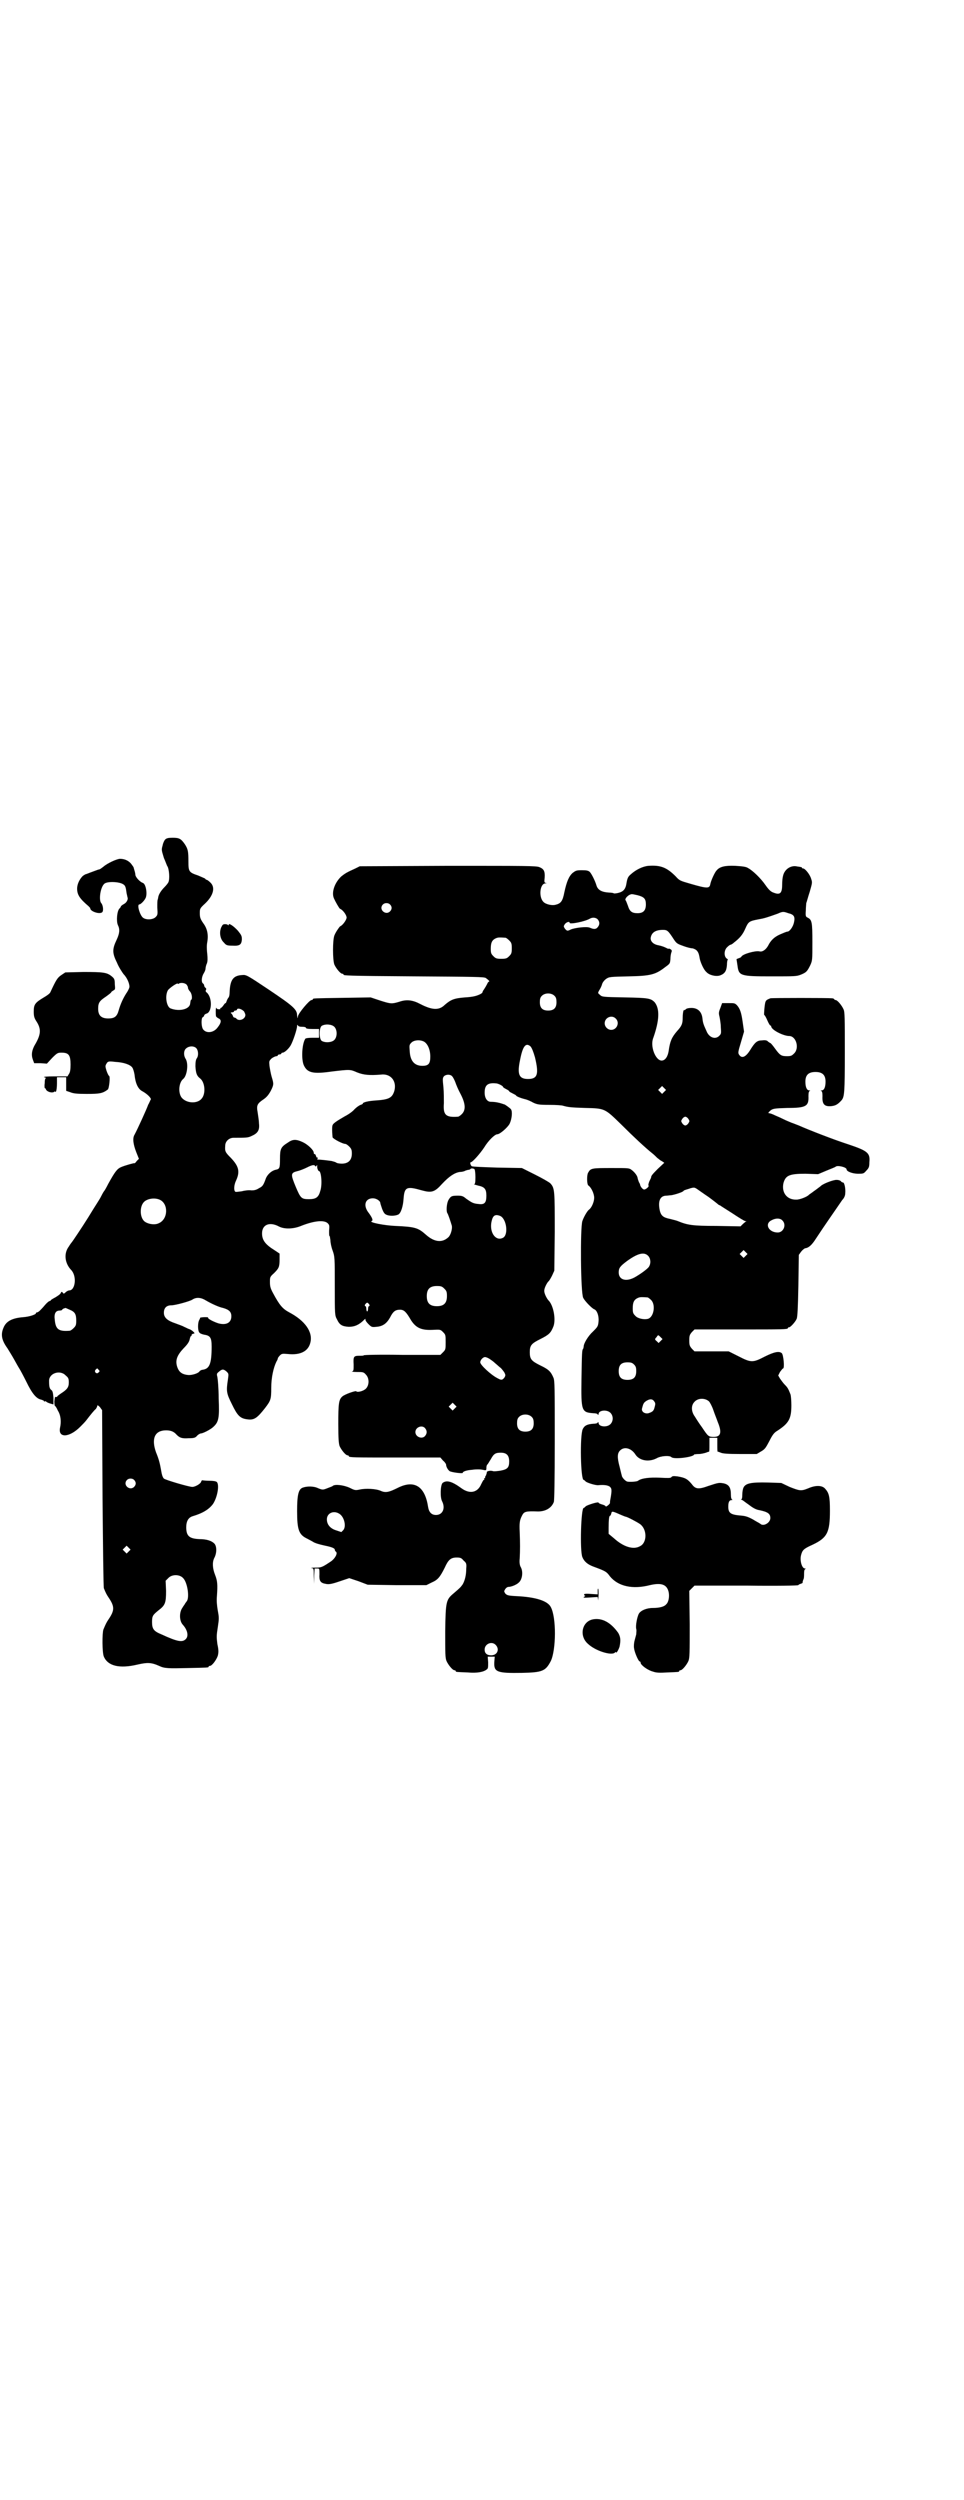 <?xml version="1.0" standalone="no"?>
<!DOCTYPE svg PUBLIC "-//W3C//DTD SVG 20010904//EN"
 "http://www.w3.org/TR/2001/REC-SVG-20010904/DTD/svg10.dtd">
<svg version="1.0" xmlns="http://www.w3.org/2000/svg"
 width="1100pt" height="2850pt" viewBox="0 0 1100 2850"
 preserveAspectRatio="xMidYMid meet">
<g transform="translate(0,2850) scale(0.5,-0.5)"
fill="#000000" stroke="none">
<path d="M377 3786 c-2 -2 -5 -8 -6 -14 -3 -10 -2 -11 3 -28 4 -9 7 -18 8 -19
4 -6 6 -30 2 -37 -1 -2 -5 -7 -9 -11 -7 -7 -13 -16 -14 -23 0 -2 -1 -4 -1 -5
-1 -1 -1 -9 -1 -18 1 -16 1 -17 -4 -22 -6 -6 -22 -7 -29 -1 -7 6 -14 30 -8 30
3 0 11 8 14 14 5 9 1 33 -6 35 -6 2 -16 12 -17 18 0 2 -1 7 -2 10 -1 3 -2 7
-2 7 0 1 -3 5 -6 9 -6 7 -15 11 -25 11 -7 0 -29 -10 -38 -18 -4 -3 -8 -6 -9
-6 -1 0 -7 -2 -12 -4 -14 -5 -18 -7 -19 -7 -1 0 -4 -2 -7 -4 -7 -7 -13 -18
-13 -29 0 -14 6 -23 26 -40 2 -2 4 -4 4 -5 0 -7 21 -14 27 -9 4 3 2 17 -2 21
-6 7 -2 36 7 44 6 6 34 5 43 -1 5 -3 6 -6 8 -21 1 -4 2 -9 2 -9 2 -4 -2 -12
-8 -15 -4 -2 -7 -5 -7 -5 0 -1 -1 -3 -3 -5 -6 -5 -8 -29 -4 -38 5 -10 4 -19
-3 -34 -10 -21 -10 -30 1 -52 4 -10 12 -22 15 -26 9 -9 15 -25 13 -31 -1 -3
-4 -9 -7 -13 -7 -11 -13 -24 -17 -38 -4 -15 -10 -19 -24 -19 -16 0 -23 7 -23
22 0 14 3 18 18 28 7 5 12 9 12 10 0 1 2 2 5 4 4 2 4 3 3 14 0 11 -1 13 -7 18
-11 9 -19 10 -65 10 l-41 -1 -9 -6 c-9 -6 -12 -11 -25 -39 -1 -3 -8 -8 -15
-12 -20 -12 -23 -16 -23 -32 0 -11 1 -15 7 -24 10 -16 9 -28 -2 -48 -10 -16
-11 -27 -7 -38 l3 -8 15 0 14 -1 12 13 c12 12 13 12 22 12 16 0 20 -6 20 -27
0 -12 -1 -18 -4 -22 l-3 -5 -30 0 c-17 0 -27 -1 -23 -2 3 -1 5 -2 4 -2 -2 0
-3 -5 -3 -12 -1 -6 0 -11 0 -11 1 1 2 -1 3 -3 2 -5 14 -9 19 -5 1 1 2 1 2 0 0
-1 1 -1 2 1 1 2 2 10 2 18 l0 14 11 0 10 0 0 -15 0 -16 9 -3 c7 -3 15 -4 38
-4 29 0 36 1 48 10 3 2 6 30 3 31 -1 0 -4 6 -6 12 -3 10 -3 11 0 16 3 5 4 6
20 4 19 -1 34 -6 39 -13 2 -3 4 -10 5 -16 2 -20 8 -33 18 -38 11 -6 21 -16 19
-19 -1 -1 -3 -7 -6 -12 -3 -9 -24 -55 -31 -68 -5 -8 -3 -22 4 -40 l6 -15 -5
-5 c-2 -3 -5 -6 -5 -5 0 1 -22 -5 -31 -9 -9 -4 -14 -11 -29 -38 -4 -8 -8 -15
-9 -16 -1 -1 -4 -6 -7 -12 -5 -10 -10 -16 -30 -49 -15 -24 -36 -55 -37 -56 -1
-1 -4 -5 -7 -10 -12 -16 -9 -38 5 -53 14 -14 10 -47 -4 -47 -2 0 -6 -2 -8 -4
-4 -4 -5 -4 -7 -1 -2 3 -3 2 -5 -2 -1 -2 -7 -6 -12 -9 -6 -3 -10 -6 -10 -6 0
-1 -1 -2 -2 -2 -2 0 -7 -4 -12 -10 -4 -5 -10 -11 -11 -12 -2 -2 -5 -4 -6 -4
-2 0 -3 -1 -3 -2 0 -3 -15 -8 -29 -9 -25 -2 -39 -9 -45 -24 -7 -16 -4 -29 9
-47 3 -5 10 -16 15 -25 5 -9 10 -18 12 -21 2 -3 9 -16 16 -30 13 -27 23 -39
34 -41 3 -1 6 -2 6 -3 0 -1 1 -2 2 -1 1 1 3 0 4 -1 1 -1 5 -3 9 -4 l7 -2 0 15
c-1 12 -2 16 -5 18 -4 3 -5 8 -5 20 -1 18 25 27 38 13 6 -5 7 -7 7 -16 0 -11
-4 -16 -18 -25 -3 -2 -7 -5 -8 -6 0 -2 -2 -2 -4 -2 -2 1 -2 -2 -3 -10 0 -6 1
-11 1 -10 1 0 4 -4 7 -11 7 -11 8 -26 5 -39 -5 -24 21 -23 46 2 4 4 11 11 14
15 10 13 18 23 22 26 1 2 3 5 3 7 0 2 2 1 6 -3 l5 -7 1 -201 c1 -110 2 -203 3
-205 4 -10 6 -14 10 -20 15 -22 15 -30 0 -52 -4 -6 -6 -10 -11 -22 -3 -8 -3
-53 1 -62 9 -21 35 -28 77 -18 22 5 31 5 49 -3 12 -6 22 -6 64 -5 48 1 49 1
49 3 0 1 1 2 3 2 5 0 15 14 18 23 2 8 2 13 -1 27 -2 16 -2 19 1 38 3 20 3 22
0 38 -2 12 -3 22 -2 33 2 27 1 35 -4 48 -6 15 -7 29 -2 39 6 11 6 27 0 33 -6
6 -17 10 -34 10 -23 1 -30 7 -30 27 0 14 5 22 14 25 24 7 38 16 47 28 10 15
15 43 9 50 -2 2 -8 3 -17 3 -8 0 -15 1 -16 1 -1 1 -2 -1 -3 -3 -1 -5 -14 -12
-20 -12 -8 0 -62 16 -65 19 -3 3 -5 10 -6 17 -3 17 -5 26 -12 43 -11 31 -3 50
23 50 11 0 18 -3 24 -10 7 -7 12 -9 27 -8 13 0 16 1 20 6 3 3 7 5 9 5 4 0 22
9 28 15 12 11 14 20 12 65 0 23 -2 44 -3 49 -2 7 -1 8 4 12 7 6 10 6 17 0 5
-5 5 -5 3 -19 -4 -26 -3 -31 9 -55 13 -27 19 -33 36 -35 15 -2 22 3 40 26 13
17 14 20 14 46 0 23 5 46 12 60 2 3 3 6 3 7 0 1 2 4 5 7 4 4 6 4 18 3 28 -3
46 6 51 25 7 25 -12 51 -48 70 -15 8 -22 16 -37 44 -6 11 -7 16 -7 25 0 11 0
12 9 20 11 11 13 14 13 31 l0 14 -12 8 c-21 13 -28 23 -28 38 0 20 17 27 38
16 13 -7 34 -6 51 1 30 12 53 14 61 6 4 -4 4 -6 3 -17 0 -7 0 -12 1 -12 1 0 1
-4 2 -9 0 -6 2 -16 5 -24 5 -14 5 -16 5 -81 0 -65 0 -67 5 -76 6 -13 12 -16
27 -17 14 0 24 5 35 16 3 3 3 3 3 0 0 -2 3 -6 7 -10 7 -7 8 -7 18 -6 14 1 23
7 31 21 7 14 12 18 23 18 9 0 14 -5 25 -24 11 -17 23 -23 48 -22 19 1 19 1 25
-5 6 -6 6 -7 6 -23 0 -16 0 -17 -6 -23 l-6 -6 -87 0 c-49 1 -88 0 -88 -1 0 -1
-4 -1 -10 -1 -13 0 -14 -2 -13 -20 0 -13 0 -15 -4 -16 -2 0 3 -1 11 -1 14 0
16 0 21 -6 8 -8 8 -24 0 -32 -6 -6 -20 -9 -22 -6 -1 2 -27 -7 -32 -12 -8 -7
-9 -17 -9 -62 0 -35 1 -45 3 -51 4 -9 14 -21 18 -21 2 0 3 -1 3 -2 0 -3 12 -3
110 -3 l99 0 6 -7 c4 -3 7 -8 7 -9 0 -5 4 -12 8 -15 5 -3 30 -6 30 -4 0 3 8 6
21 7 6 1 13 1 14 1 1 0 6 0 11 -1 8 -2 8 -1 8 5 0 3 1 6 2 7 1 0 4 6 8 12 7
13 11 15 23 15 13 0 19 -6 19 -20 0 -14 -4 -18 -20 -21 -7 -1 -15 -2 -17 -1
-6 2 -15 0 -14 -3 0 -1 -1 -4 -2 -7 -2 -2 -2 -4 -2 -5 1 0 1 -1 -1 -1 -1 0 -2
-1 -1 -2 1 -1 0 -2 -1 -2 -1 0 -3 -4 -6 -10 -8 -19 -26 -23 -45 -9 -22 16 -34
19 -43 12 -5 -5 -6 -33 -1 -42 8 -16 1 -31 -14 -31 -10 0 -16 6 -18 18 -7 47
-31 63 -69 44 -20 -10 -28 -12 -39 -7 -11 5 -35 6 -48 3 -10 -2 -11 -2 -23 4
-13 6 -34 9 -39 4 -1 -1 -7 -3 -12 -5 -10 -4 -11 -4 -21 0 -10 5 -26 5 -36 1
-9 -4 -12 -17 -12 -53 0 -43 4 -54 23 -63 6 -3 11 -6 13 -7 4 -3 14 -6 28 -9
15 -3 22 -6 22 -9 0 -1 1 -4 3 -5 4 -4 -3 -16 -12 -22 -21 -14 -22 -14 -36
-14 -8 0 -12 -1 -8 -1 5 -1 5 -1 5 -19 l1 -17 0 18 1 17 6 0 c5 0 5 0 5 -13
-1 -15 2 -20 14 -22 8 -2 16 0 39 8 l15 5 21 -7 21 -8 67 -1 67 0 12 6 c14 6
19 12 30 34 8 18 14 23 27 23 9 0 11 -1 16 -7 6 -5 7 -7 6 -18 0 -15 -3 -27
-8 -36 -5 -7 -6 -8 -20 -20 -18 -15 -19 -18 -20 -87 0 -51 0 -61 3 -68 4 -9
14 -21 18 -21 2 0 3 -1 3 -2 0 -2 1 -2 27 -3 22 -2 37 1 44 7 3 2 3 5 3 16
l-1 13 8 0 8 0 -1 -13 c-1 -22 6 -25 63 -24 47 1 54 4 66 27 12 25 13 99 0
123 -7 14 -34 23 -79 25 -19 1 -21 2 -25 6 -3 5 -3 5 0 10 2 3 5 5 7 5 7 0 19
5 24 10 8 7 10 24 5 34 -3 5 -4 11 -3 21 1 18 1 36 0 60 -1 21 0 27 5 37 5 10
8 11 37 10 17 0 31 8 36 22 1 5 2 46 2 141 0 119 0 135 -3 142 -6 14 -11 19
-30 28 -20 10 -24 14 -24 30 0 16 4 20 24 30 20 10 24 14 30 29 6 16 0 49 -12
60 -4 5 -9 15 -9 21 0 6 5 16 9 21 2 1 6 8 9 14 l5 11 1 88 c0 95 0 100 -10
111 -3 3 -19 12 -35 20 l-30 15 -56 1 c-31 1 -57 2 -58 3 -3 1 -5 9 -3 9 4 0
21 19 31 34 9 15 24 30 30 30 6 0 24 16 28 24 5 10 7 28 3 33 -1 2 -15 12 -15
11 0 0 -3 1 -6 2 -6 2 -15 4 -25 4 -8 0 -14 8 -14 21 0 17 7 23 26 21 5 0 16
-6 16 -8 0 -1 3 -3 7 -5 4 -2 7 -4 7 -5 0 -1 4 -3 8 -5 4 -2 8 -4 8 -5 0 -1 8
-5 20 -8 5 -1 14 -5 19 -8 9 -4 12 -5 37 -5 15 0 29 -1 31 -2 11 -3 16 -4 50
-5 46 -1 45 -1 83 -38 28 -28 55 -53 70 -65 4 -3 9 -8 12 -11 3 -2 7 -6 10 -7
l6 -4 -15 -14 c-13 -13 -15 -16 -15 -19 0 -1 -2 -5 -4 -9 -2 -5 -3 -9 -2 -10
2 -2 -6 -9 -10 -9 -3 0 -8 6 -9 10 0 1 -1 4 -3 7 -1 3 -3 8 -3 10 -1 5 -7 13
-14 18 -5 4 -8 4 -43 4 -48 0 -50 0 -56 -11 -3 -5 -3 -27 1 -29 6 -4 13 -18
13 -28 0 -9 -6 -23 -12 -27 -4 -3 -12 -17 -15 -26 -5 -15 -4 -164 2 -175 4 -8
20 -24 25 -26 6 -2 11 -14 10 -27 -1 -12 -2 -13 -13 -24 -11 -10 -21 -27 -21
-34 0 -2 -1 -4 -1 -5 -3 -2 -3 -10 -4 -69 -1 -73 0 -76 27 -78 5 0 10 -1 10
-3 1 -1 2 -1 2 1 0 9 19 11 27 3 7 -7 7 -19 0 -26 -8 -8 -27 -6 -27 3 0 2 -1
2 -2 1 0 -2 -5 -3 -10 -3 -14 -1 -20 -4 -24 -12 -7 -14 -5 -116 2 -116 1 0 3
-2 5 -4 4 -3 23 -9 29 -8 12 1 20 0 25 -3 5 -4 6 -7 2 -29 -1 -4 -1 -8 -1 -9
-1 -3 -10 -10 -10 -7 0 1 -4 3 -8 4 -4 1 -8 3 -8 4 0 3 -25 -5 -29 -8 -2 -2
-4 -4 -5 -4 -6 0 -9 -97 -3 -112 4 -10 12 -17 26 -22 27 -10 29 -11 37 -22 19
-23 52 -30 91 -20 26 6 39 2 43 -16 2 -10 0 -23 -6 -28 -4 -5 -15 -8 -30 -8
-15 0 -28 -6 -32 -13 -4 -7 -8 -28 -6 -35 1 -3 0 -8 0 -12 -1 -4 -3 -11 -4
-15 -1 -4 -2 -12 -1 -17 1 -9 10 -30 13 -30 1 0 2 -1 2 -3 0 -5 16 -17 28 -20
8 -3 16 -3 33 -2 26 1 27 1 27 3 0 1 1 2 3 2 4 0 14 12 18 21 3 7 3 18 3 84
l-1 76 6 6 6 6 119 0 c66 -1 118 0 118 1 0 1 2 2 5 3 3 1 5 2 5 3 -1 0 0 3 1
6 2 3 2 9 2 15 0 6 1 9 3 10 2 0 1 1 -1 1 -7 0 -12 18 -9 30 3 12 6 15 26 24
34 16 40 28 40 78 0 32 -2 40 -11 50 -7 8 -22 8 -38 1 -17 -7 -20 -6 -43 3
l-19 9 -30 1 c-40 1 -51 -2 -56 -11 -2 -4 -3 -11 -3 -17 0 -7 -1 -10 -2 -10
-2 0 -1 -1 2 -2 2 -1 8 -6 14 -10 9 -7 17 -12 25 -13 19 -4 25 -8 25 -18 0
-11 -16 -20 -23 -13 -1 1 -9 5 -17 10 -13 7 -18 8 -31 9 -20 2 -25 6 -25 20 0
10 2 15 8 15 2 0 2 1 1 1 -2 1 -3 5 -3 11 0 16 -4 23 -16 26 -11 2 -12 2 -36
-6 -22 -8 -29 -7 -37 4 -10 12 -15 15 -33 18 -9 1 -12 1 -14 -2 -2 -2 -7 -2
-26 -1 -24 1 -42 -1 -50 -7 -2 -2 -17 -3 -24 -2 -5 1 -13 10 -13 14 -1 3 -3
12 -5 20 -6 22 -5 31 1 37 10 10 26 5 35 -9 9 -14 30 -18 48 -9 10 6 30 7 34
3 5 -6 52 0 52 6 0 0 5 1 11 1 5 0 13 2 16 3 3 1 7 3 7 2 1 0 1 7 1 16 l0 16
9 0 9 0 0 -16 c0 -9 0 -16 1 -16 0 1 4 -1 7 -2 4 -2 16 -3 44 -3 l38 0 10 6
c9 5 11 9 19 24 7 14 11 19 18 23 26 17 32 27 32 58 0 11 -1 22 -2 25 -5 13
-7 16 -13 22 -4 4 -8 10 -11 14 l-4 7 4 8 c3 4 6 8 7 8 4 0 1 32 -3 35 -6 5
-17 3 -39 -8 -27 -14 -31 -14 -60 1 l-22 11 -39 0 -39 0 -6 6 c-5 6 -6 8 -6
19 0 11 1 13 6 19 l6 6 101 0 c100 0 112 0 112 3 0 1 1 2 3 2 3 0 14 12 17 19
2 4 3 25 4 76 l1 70 5 7 c3 4 7 7 9 8 9 1 16 8 25 22 21 32 43 63 60 88 5 5 7
11 7 16 1 10 -2 24 -5 24 -1 0 -4 1 -5 3 -2 2 -6 3 -10 3 -8 0 -32 -9 -37 -15
-3 -2 -9 -7 -15 -11 -5 -4 -10 -7 -11 -8 -3 -4 -20 -11 -28 -11 -22 -1 -35 16
-30 38 5 17 13 21 50 21 l29 -1 19 8 c10 4 20 8 21 9 4 4 25 -1 25 -6 0 -5 14
-10 26 -10 12 0 13 0 19 7 6 6 7 9 7 19 2 21 -3 26 -48 41 -34 11 -88 32 -113
43 -8 3 -15 6 -16 6 0 0 -7 3 -14 6 -8 4 -19 9 -24 11 -6 3 -12 5 -14 5 -2 0
-2 1 1 4 7 7 11 7 41 8 43 0 49 4 48 27 0 8 1 11 3 12 2 0 1 1 -1 1 -6 0 -9 8
-9 20 0 15 7 22 23 22 16 0 23 -7 23 -22 0 -12 -3 -20 -9 -20 -2 0 -3 -1 -1
-1 2 -1 3 -4 3 -12 -1 -18 4 -24 19 -23 11 1 16 4 25 14 6 8 7 17 7 108 0 79
0 93 -3 99 -4 9 -14 21 -18 21 -2 0 -3 1 -3 2 0 0 -2 2 -5 2 -8 1 -137 1 -141
0 -8 -3 -10 -5 -11 -8 -2 -4 -4 -30 -3 -30 1 0 4 -5 7 -12 3 -7 6 -12 7 -12 1
0 2 -1 2 -2 0 -8 28 -22 41 -22 16 0 24 -28 11 -40 -5 -5 -7 -6 -16 -6 -13 0
-16 2 -27 17 -5 7 -10 13 -11 13 -1 0 -3 2 -5 3 -2 3 -6 4 -14 3 -11 0 -16 -4
-27 -22 -10 -16 -19 -20 -25 -11 -3 4 -3 6 4 29 l7 24 -3 21 c-3 22 -6 31 -13
39 -5 5 -6 5 -19 5 l-15 0 -4 -11 c-4 -10 -4 -12 -2 -20 1 -5 3 -16 3 -24 1
-13 1 -15 -3 -19 -9 -10 -24 -5 -30 11 -7 15 -8 19 -9 29 -2 15 -11 23 -25 23
-6 0 -11 -1 -13 -3 -2 -2 -3 -3 -3 -2 0 1 -1 1 -2 -1 -1 -2 -2 -9 -2 -16 0
-14 -2 -19 -13 -31 -12 -14 -16 -23 -19 -45 -2 -13 -8 -22 -16 -22 -14 0 -27
33 -19 52 14 40 15 66 3 81 -9 9 -14 10 -68 11 -51 1 -52 1 -57 6 -5 4 -5 4
-1 11 2 3 5 9 6 13 1 4 5 9 9 12 7 5 9 5 52 6 50 1 61 4 83 21 11 8 11 8 12
18 0 6 1 12 2 15 2 5 1 6 -2 8 -2 1 -4 2 -4 1 0 -1 -4 1 -8 3 -4 2 -11 4 -16
5 -11 2 -18 9 -17 17 2 12 11 18 28 18 10 0 12 -2 25 -22 6 -9 8 -10 22 -15 8
-3 17 -5 19 -5 3 0 7 -2 10 -4 4 -4 6 -7 8 -20 2 -9 9 -25 15 -30 6 -7 21 -11
31 -8 11 4 15 10 16 24 0 6 1 12 2 12 1 0 0 1 -3 3 -6 5 -6 19 2 26 3 3 6 5 7
5 1 0 5 2 8 5 13 10 20 18 26 32 7 16 9 17 30 21 12 2 19 4 44 13 11 5 13 5
24 1 13 -3 16 -8 13 -21 -2 -10 -10 -21 -15 -21 -2 0 -9 -3 -16 -6 -14 -6 -22
-14 -28 -26 -5 -9 -13 -15 -20 -13 -9 2 -38 -6 -41 -12 -1 -2 -4 -3 -7 -4 -3
-1 -5 -2 -4 -3 0 0 1 -6 2 -13 3 -24 6 -25 78 -25 54 0 57 0 67 4 12 5 14 7
21 21 5 11 5 12 5 53 0 46 -1 51 -11 56 -4 2 -5 3 -4 16 0 7 1 15 1 17 1 2 4
14 8 26 6 21 6 21 3 30 -3 10 -14 23 -18 23 -2 0 -3 1 -3 2 0 1 -1 1 -2 1 -2
1 -7 1 -11 2 -14 2 -27 -8 -30 -22 -1 -3 -2 -12 -2 -20 0 -20 -5 -24 -20 -18
-6 2 -11 7 -18 17 -11 16 -30 34 -40 39 -4 3 -13 4 -29 5 -24 1 -36 -2 -43
-11 -4 -4 -13 -24 -14 -31 -2 -10 -7 -10 -45 1 -24 7 -25 7 -34 17 -20 20 -34
26 -62 24 -13 -1 -29 -9 -40 -19 -6 -5 -8 -8 -10 -19 -2 -15 -7 -21 -20 -24
-4 -1 -8 -1 -9 -1 0 1 -6 2 -11 2 -17 1 -26 6 -29 17 -3 10 -11 26 -15 30 -3
3 -7 4 -18 4 -13 0 -14 -1 -21 -6 -9 -8 -14 -21 -19 -44 -4 -21 -8 -26 -21
-29 -9 -2 -23 2 -27 7 -11 11 -8 42 5 42 3 0 3 1 0 1 -3 1 -3 3 -2 12 1 15 -2
20 -12 24 -7 3 -31 3 -209 3 l-201 -1 -10 -5 c-20 -9 -23 -11 -32 -18 -15 -14
-23 -36 -17 -50 3 -7 12 -23 14 -24 6 -2 15 -14 15 -20 0 -5 -9 -18 -15 -20
-2 -2 -10 -13 -13 -21 -4 -11 -4 -55 0 -66 4 -9 14 -21 18 -21 2 0 3 -1 3 -2
0 -2 1 -3 163 -4 137 -1 159 -1 162 -4 7 -5 9 -8 7 -8 -1 0 -3 -2 -4 -5 -2 -4
-5 -9 -7 -12 -3 -4 -4 -7 -4 -7 1 -1 -3 -4 -8 -6 -7 -3 -15 -5 -32 -6 -25 -2
-32 -5 -46 -17 -13 -13 -29 -12 -56 2 -17 9 -31 11 -48 5 -17 -5 -19 -5 -44 3
l-21 7 -64 -1 c-66 -1 -68 -1 -68 -3 0 -1 -1 -2 -3 -2 -5 0 -30 -30 -31 -37
-1 -6 -1 -6 -2 2 0 14 -10 22 -65 59 -48 32 -51 34 -60 33 -21 -1 -28 -11 -29
-40 0 -5 -1 -10 -3 -12 -1 -1 -3 -5 -4 -8 -1 -3 -2 -5 -3 -4 0 0 -2 -2 -4 -5
-2 -3 -5 -6 -6 -6 -1 0 -2 -1 -1 -2 0 -1 -1 -1 -4 -1 -2 0 -5 1 -5 3 -2 4 -2
-15 -1 -19 1 -2 4 -4 6 -5 7 -3 6 -10 -2 -20 -9 -13 -27 -15 -34 -4 -4 7 -4
26 0 27 2 1 3 3 3 4 0 1 2 3 5 4 13 3 14 36 1 48 -3 2 -3 4 -2 6 1 2 1 3 -1 5
-2 1 -3 4 -3 5 0 1 -1 4 -3 5 -4 3 -3 15 2 23 2 3 4 8 4 10 0 2 1 8 3 12 2 5
2 12 1 22 -1 8 -1 15 -1 16 0 1 0 6 1 11 3 17 0 31 -9 43 -7 10 -8 14 -8 23 0
10 0 11 12 22 19 18 24 37 12 48 -3 3 -7 6 -8 6 -1 0 -3 1 -4 3 -2 1 -9 4 -16
7 -21 7 -22 9 -22 32 0 23 -1 28 -8 39 -9 13 -13 15 -28 15 -10 0 -14 -1 -17
-4z m1078 -127 c15 -4 19 -8 19 -21 0 -14 -6 -20 -19 -20 -13 0 -18 4 -22 17
-2 5 -4 11 -5 12 -3 3 3 10 9 13 5 2 4 2 18 -1z m-565 -21 c5 -5 5 -11 0 -16
-10 -10 -27 5 -16 16 4 4 12 4 16 0z m474 -34 c5 -6 5 -12 0 -18 -4 -5 -9 -5
-18 -1 -7 3 -33 0 -43 -4 -8 -4 -9 -4 -14 2 -3 5 -3 5 0 10 4 5 11 7 11 3 0
-4 36 3 47 10 6 3 13 2 17 -2z m-210 -42 c1 0 5 -3 8 -6 5 -5 6 -7 6 -18 0
-11 -1 -13 -6 -18 -5 -5 -7 -6 -18 -6 -11 0 -13 1 -18 6 -5 5 -6 7 -6 17 0 14
3 20 12 24 5 2 8 2 22 1z m-728 -107 c1 -2 3 -4 3 -7 0 -2 2 -6 5 -9 4 -5 5
-15 3 -18 -2 -1 -2 -2 -3 -9 -1 -13 -25 -19 -45 -11 -9 4 -13 28 -6 41 3 5 23
19 23 15 0 -1 2 0 3 1 5 2 13 1 17 -3z m840 -26 c3 -3 4 -7 4 -14 0 -13 -6
-19 -19 -19 -13 0 -19 6 -19 19 0 7 1 11 4 14 7 8 23 8 30 0z m-709 -35 c1 -2
3 -6 3 -8 0 -9 -13 -15 -20 -9 -1 2 -4 3 -5 3 -2 0 -3 2 -4 5 -1 2 -3 5 -4 5
-1 1 0 2 3 2 2 0 4 1 4 2 0 1 1 2 3 2 2 0 4 1 4 3 2 3 10 1 16 -5z m848 -16
c10 -9 3 -26 -10 -26 -8 0 -15 7 -15 15 0 13 16 20 25 11z m-715 -19 c5 0 8
-1 8 -2 0 -2 4 -3 15 -3 l15 0 0 -10 0 -10 -15 0 c-9 0 -15 -1 -16 -2 -8 -11
-10 -49 -3 -62 8 -16 21 -19 63 -13 42 5 42 5 58 -2 15 -6 29 -7 54 -5 22 3
37 -14 31 -37 -5 -16 -12 -20 -43 -22 -16 -1 -29 -4 -29 -7 0 -1 -2 -2 -5 -3
-3 -1 -9 -5 -14 -10 -4 -5 -14 -12 -22 -16 -7 -4 -17 -10 -21 -13 -8 -6 -8 -7
-8 -19 0 -7 1 -14 1 -16 2 -4 23 -15 29 -15 2 0 6 -3 9 -6 5 -5 6 -8 6 -16 0
-15 -8 -23 -23 -23 -5 0 -11 1 -12 2 -3 2 -4 2 -11 4 -7 1 -30 4 -32 3 -1 0
-1 1 0 3 0 2 0 3 -1 2 -1 -1 -2 1 -3 4 -1 3 -2 4 -3 4 -1 -1 -2 1 -2 3 0 6
-14 19 -25 24 -15 7 -23 7 -34 -1 -16 -10 -18 -14 -18 -37 0 -22 -1 -23 -10
-25 -9 -2 -18 -10 -22 -19 -6 -17 -8 -19 -16 -23 -6 -4 -11 -5 -17 -5 -5 1
-15 0 -22 -2 -8 -1 -14 -2 -15 -1 -4 3 -3 16 2 26 9 20 6 32 -12 51 -13 13
-14 15 -13 28 0 10 9 18 19 18 29 0 33 0 41 4 14 6 19 13 17 29 0 6 -2 18 -3
25 -3 16 -1 20 14 30 7 5 11 10 16 19 7 14 7 16 2 32 -2 7 -4 18 -5 25 -1 11
-1 11 5 17 4 3 9 5 11 5 2 0 3 1 3 2 0 1 2 2 4 2 2 0 4 1 4 2 0 1 1 2 3 2 4 0
13 8 18 16 5 8 15 37 15 45 0 3 1 3 2 1 1 -2 4 -3 10 -3z m73 0 c7 -7 7 -23 0
-30 -6 -6 -21 -7 -29 -2 -6 5 -6 29 0 34 8 5 23 4 29 -2z m205 -34 c8 -5 14
-18 14 -34 0 -16 -4 -21 -18 -21 -18 0 -28 11 -29 34 -1 13 -1 14 4 19 6 6 20
7 29 2z m243 -11 c3 -4 6 -11 10 -25 9 -38 6 -49 -16 -49 -21 0 -25 11 -18 44
6 31 13 40 24 30z m-762 -5 c4 -6 4 -17 0 -22 -2 -3 -3 -8 -3 -18 1 -16 3 -22
11 -28 11 -9 13 -35 3 -46 -9 -11 -31 -11 -43 0 -11 9 -10 36 1 45 9 7 13 36
5 47 -4 7 -4 17 1 22 7 7 20 7 25 0z m583 -63 c2 -2 5 -8 7 -13 2 -6 7 -18 12
-27 12 -23 12 -37 3 -46 -3 -3 -7 -6 -9 -6 -28 -2 -34 4 -32 31 0 9 0 25 -1
36 -2 19 -2 21 1 25 5 5 15 5 19 0z m484 -35 l-5 -5 -4 4 -5 5 4 4 5 5 4 -4 5
-5 -4 -4z m55 -62 c3 -5 3 -5 0 -10 -2 -3 -5 -5 -7 -5 -2 0 -5 2 -7 5 -3 5 -3
5 0 10 2 3 5 5 7 5 2 0 5 -2 7 -5z m-852 -107 c1 -2 2 -2 3 0 2 2 2 2 2 0 -1
-4 2 -12 4 -12 5 0 8 -30 3 -45 -4 -15 -10 -19 -26 -19 -17 0 -19 2 -30 28
-12 29 -12 32 4 36 5 1 15 5 21 8 12 6 17 7 19 4z m364 -8 c1 -1 2 -9 2 -18 0
-13 -1 -16 -3 -16 -2 0 2 -1 9 -3 15 -3 19 -8 19 -23 0 -16 -4 -21 -18 -19
-12 1 -15 3 -28 12 -7 6 -10 7 -19 7 -14 0 -16 -1 -21 -9 -5 -8 -6 -27 -3 -31
2 -3 7 -18 10 -28 2 -8 -3 -23 -8 -27 -14 -13 -32 -11 -51 6 -18 16 -25 18
-70 20 -24 1 -61 8 -54 11 4 1 2 7 -6 18 -14 17 -9 34 9 34 8 0 17 -6 17 -11
0 -1 2 -7 4 -13 4 -10 6 -12 11 -14 8 -3 20 -2 26 1 6 3 11 19 12 36 2 27 7
29 42 19 22 -6 29 -4 46 15 16 17 28 25 40 27 4 0 10 1 13 3 3 1 6 2 8 2 1 0
3 1 4 2 1 2 8 1 9 -1z m534 -63 c11 -8 21 -16 22 -17 1 -1 3 -2 4 -2 1 -1 14
-9 28 -18 15 -10 28 -18 30 -18 3 0 3 -1 1 -1 -1 -1 -5 -4 -7 -6 l-5 -5 -55 1
c-55 0 -66 2 -88 11 -2 1 -10 3 -18 5 -15 3 -20 7 -23 18 -5 22 0 35 15 35 3
0 8 1 11 1 7 1 27 7 28 10 1 1 3 2 4 2 2 1 7 2 12 4 8 2 9 2 15 -2 3 -2 14
-10 26 -18z m-1253 -6 c21 -9 20 -45 -2 -54 -10 -5 -28 -1 -34 6 -9 10 -9 32
0 42 7 8 24 11 36 6z m777 -37 c15 -6 20 -43 7 -50 -17 -9 -32 13 -26 38 3 13
8 16 19 12z m644 -10 c11 -10 3 -28 -10 -28 -21 0 -31 20 -14 28 9 5 19 5 24
0z m-83 -81 l-5 -5 -4 4 -5 5 4 4 5 5 4 -4 5 -5 -4 -4z m-223 0 c6 -6 7 -17 2
-25 -3 -5 -21 -18 -34 -25 -20 -10 -35 -4 -35 12 0 10 3 14 19 26 25 18 39 21
48 12z m-465 -75 c5 -5 6 -7 6 -17 0 -16 -7 -23 -23 -23 -16 0 -23 7 -23 23 0
16 7 23 23 23 10 0 12 -1 17 -6z m464 -20 c1 0 5 -3 8 -6 11 -11 6 -40 -8 -43
-9 -2 -23 1 -28 7 -5 5 -6 7 -6 17 0 14 3 20 12 24 5 2 8 2 22 1z m-1008 -7
c12 -7 29 -15 39 -17 14 -4 19 -9 19 -19 0 -15 -12 -21 -30 -16 -12 4 -25 11
-23 13 0 1 -3 1 -8 1 -5 0 -9 -1 -10 -1 0 -1 -1 -3 -2 -5 -4 -6 -4 -25 0 -29
1 -2 6 -4 11 -5 14 -2 17 -7 17 -27 0 -40 -5 -51 -21 -53 -2 0 -6 -2 -7 -4 -3
-4 -15 -8 -24 -8 -16 1 -23 7 -27 20 -4 14 0 25 15 41 9 9 13 15 14 21 1 4 2
7 3 7 1 0 2 1 1 2 0 1 1 2 3 3 5 1 5 1 1 5 -2 2 -6 5 -10 6 -3 1 -8 4 -11 5
-3 2 -12 5 -20 8 -18 6 -26 13 -26 24 0 11 6 17 17 17 9 0 42 9 48 13 9 6 20
5 31 -2z m372 -8 c2 -3 2 -4 0 -5 -1 0 -2 -3 -2 -6 0 -3 -1 -6 -2 -6 -1 0 -2
3 -2 6 0 3 -1 6 -2 6 -2 1 -2 2 0 5 4 4 4 4 8 0z m-683 -13 c12 -5 15 -10 15
-25 0 -10 -1 -12 -6 -17 -3 -3 -7 -6 -9 -6 -25 -2 -32 3 -34 25 -2 14 2 21 11
21 3 0 6 1 6 2 0 1 2 2 4 3 1 0 3 1 4 1 0 0 4 -2 9 -4z m1348 -62 l5 -5 -4 -4
-5 -5 -4 4 c-5 4 -5 5 -1 9 4 6 4 6 9 1z m-390 -50 c3 -2 9 -6 13 -10 5 -4 10
-9 13 -11 2 -2 6 -7 8 -10 3 -6 3 -7 0 -12 -5 -6 -7 -6 -16 -1 -14 7 -39 30
-39 36 0 5 6 12 11 12 2 0 7 -2 10 -4z m330 -13 c4 -4 5 -7 5 -15 0 -14 -6
-20 -20 -20 -14 0 -20 6 -20 20 0 14 6 20 20 20 8 0 11 -1 15 -5z m-1222 -12
c3 -3 3 -3 0 -6 -4 -5 -11 1 -7 6 4 4 4 4 7 0z m1393 -72 c2 -2 7 -11 10 -20
3 -9 8 -21 10 -27 10 -24 7 -34 -9 -34 -12 0 -13 1 -27 22 -6 8 -13 19 -16 24
-9 12 -9 26 -1 34 8 9 24 9 33 1z m-125 0 c3 -4 3 -6 1 -13 -2 -9 -5 -11 -14
-14 -8 -2 -16 3 -15 10 3 12 4 14 10 18 8 5 14 5 18 -1z m-455 -16 l-5 -5 -4
4 -5 5 4 4 5 5 4 -4 5 -5 -4 -4z m176 -20 c3 -3 4 -7 4 -14 0 -13 -6 -19 -19
-19 -13 0 -19 6 -19 19 0 7 1 11 4 14 7 8 23 8 30 0z m-244 -25 c5 -6 5 -12 0
-18 -7 -8 -22 -2 -22 9 0 11 15 17 22 9z m-664 -118 c5 -5 5 -11 0 -16 -10
-10 -27 5 -16 16 4 4 12 4 16 0z m1107 -78 c7 -3 14 -6 15 -6 3 0 26 -12 33
-17 16 -12 16 -42 0 -50 -15 -9 -38 -2 -60 18 l-12 10 0 14 c0 17 1 27 3 27 1
0 2 2 3 5 1 6 2 6 18 -1z m-639 1 c12 -7 17 -30 9 -38 l-4 -4 -12 4 c-13 4
-21 13 -21 25 0 14 15 21 28 13z m-480 -86 l-5 -5 -4 4 -5 5 4 4 5 5 4 -4 5
-5 -4 -4z m124 -61 c10 -10 15 -45 8 -53 -2 -3 -4 -5 -4 -6 0 0 -3 -4 -6 -9
-7 -10 -7 -29 1 -38 11 -12 14 -26 7 -33 -8 -8 -19 -6 -56 11 -17 7 -21 12
-21 28 0 14 2 16 14 26 16 12 18 17 18 45 l-1 23 6 6 c8 9 26 9 34 0z m713
-152 c10 -10 4 -24 -10 -24 -10 0 -15 5 -15 13 0 13 16 20 25 11z"/>
<path d="M505 3586 c-5 -11 -3 -27 6 -35 5 -6 7 -7 19 -7 17 -1 21 2 22 14 0
8 -1 10 -9 20 -10 11 -21 18 -21 14 0 -2 -1 -2 -2 -1 0 1 -3 2 -6 2 -5 0 -6
-1 -9 -7z"/>
<path d="M1364 2072 l0 -7 -16 1 c-11 1 -15 0 -15 -1 0 -2 1 -3 2 -3 1 0 1 -1
-1 -2 -5 -3 -2 -3 14 -2 l16 1 1 -7 c0 -4 0 0 1 10 0 9 0 16 -1 16 -1 0 -1 -3
-1 -6z"/>
<path d="M1353 2008 c-25 -5 -32 -38 -11 -56 17 -16 53 -27 61 -20 2 2 3 2 3
1 0 -4 6 6 8 13 3 15 2 22 -3 31 -17 24 -37 35 -58 31z"/>
</g>
</svg>

